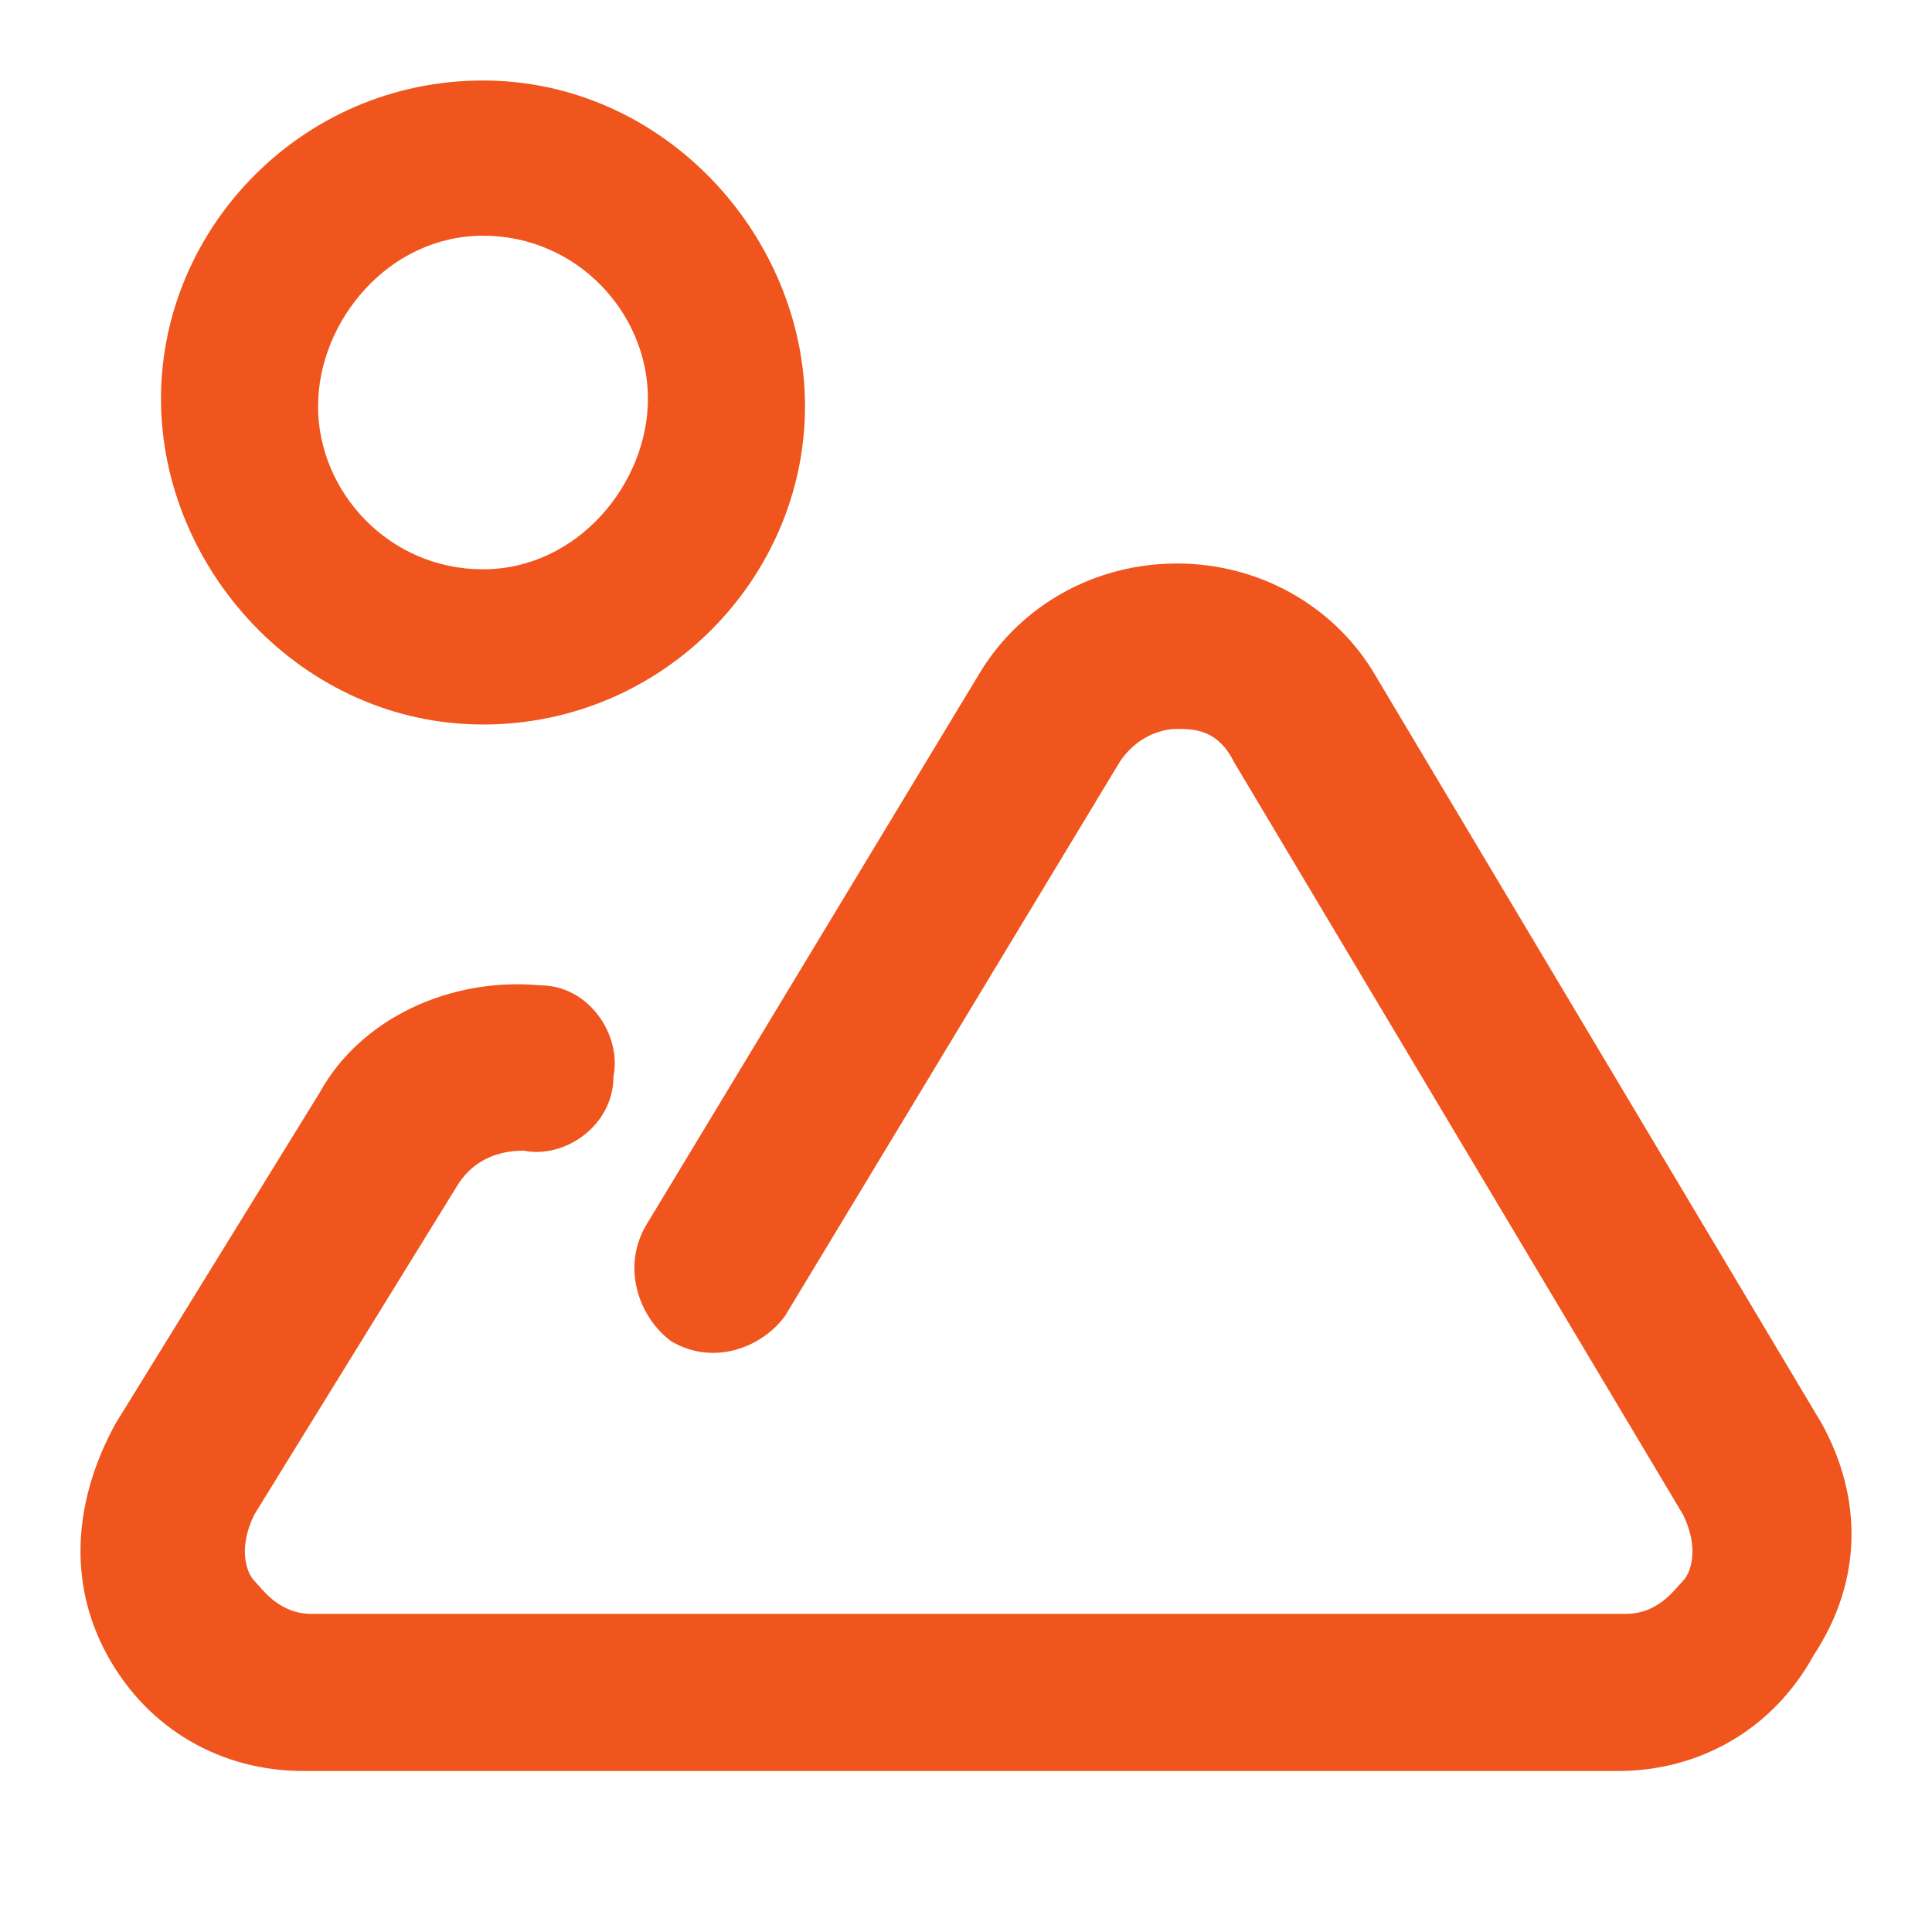 <svg width="35" height="35" viewBox="0 0 24 24" fill="none" xmlns="http://www.w3.org/2000/svg">
<path d="M22.631 17.685L17.053 8.336C16.546 7.514 15.633 7 14.619 7C13.605 7 12.692 7.514 12.185 8.336L8.027 15.219C7.723 15.733 7.926 16.349 8.331 16.657C8.838 16.966 9.447 16.76 9.751 16.349L13.909 9.466C14.112 9.158 14.416 9.055 14.619 9.055C14.822 9.055 15.126 9.055 15.329 9.466L20.907 18.815C21.11 19.226 21.009 19.534 20.907 19.637C20.806 19.74 20.603 20.048 20.197 20.048H3.869C3.463 20.048 3.26 19.74 3.159 19.637C3.058 19.534 2.956 19.226 3.159 18.815L5.694 14.706C5.897 14.397 6.202 14.294 6.506 14.294C7.013 14.397 7.621 13.986 7.621 13.37C7.723 12.856 7.317 12.24 6.709 12.24C5.593 12.137 4.477 12.651 3.97 13.575L1.435 17.685C0.928 18.61 0.826 19.637 1.333 20.562C1.84 21.486 2.753 22 3.767 22H20.096C21.11 22 22.023 21.486 22.53 20.562C23.139 19.637 23.139 18.61 22.631 17.685Z" fill="#EF551D"/>
<path d="M6 9C8.244 9 10 7.169 10 5.048C10 2.928 8.244 1 6 1C3.756 1 2 2.831 2 4.952C2 7.072 3.756 9 6 9ZM6 2.928C7.171 2.928 8.049 3.892 8.049 4.952C8.049 6.012 7.171 7.072 6 7.072C4.829 7.072 3.951 6.108 3.951 5.048C3.951 3.988 4.829 2.928 6 2.928Z" fill="#EF551D"/>
</svg>

